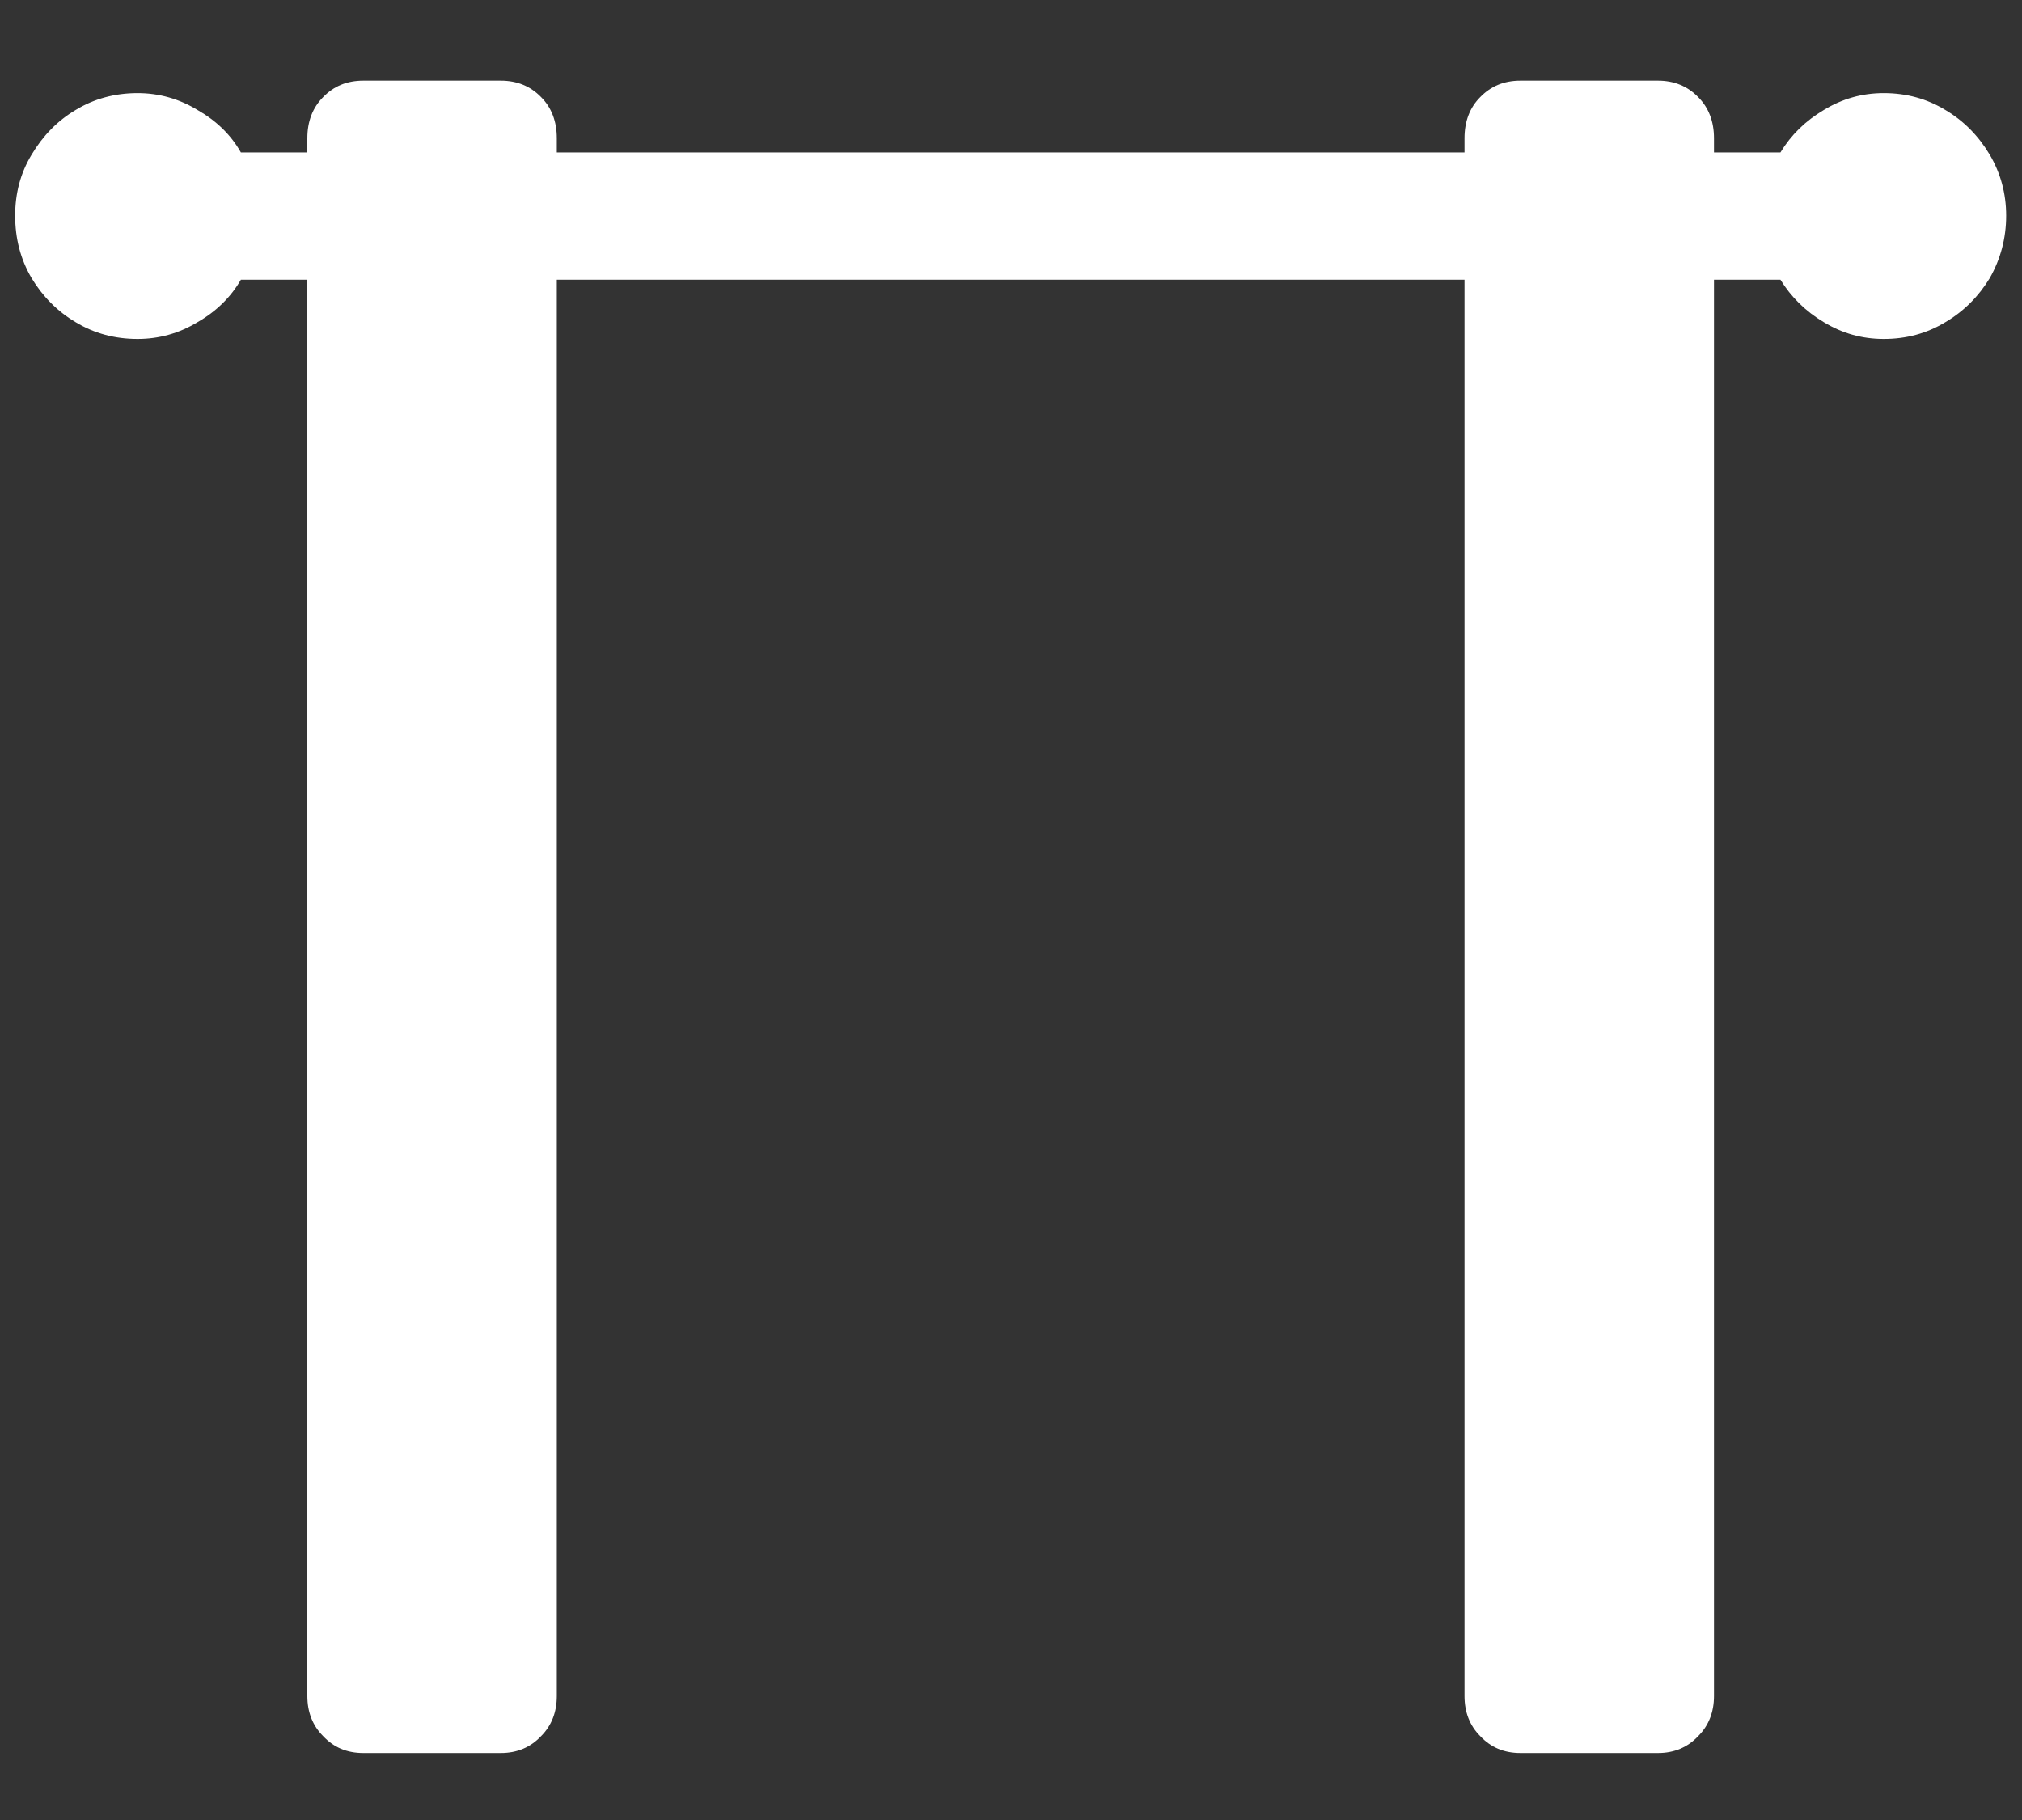 <?xml version="1.0" encoding="UTF-8"?>
<svg xmlns="http://www.w3.org/2000/svg" xmlns:xlink="http://www.w3.org/1999/xlink" width="24" height="21.6" viewBox="0 0 24 21.6" version="1.1">
<rect x="0" y="0" width="24" height="21.6" fill="#333333" stroke="none"/>
<g id="surface1">
<path style=" stroke:none;fill-rule:nonzero;fill:rgb(100%,100%,100%);fill-opacity:1;" d="M 0.18 2.559 C 0.18 2.828 0.242 3.074 0.375 3.301 C 0.508 3.52 0.68 3.695 0.898 3.824 C 1.117 3.957 1.363 4.023 1.633 4.023 C 1.887 4.023 2.125 3.957 2.344 3.824 C 2.57 3.695 2.742 3.523 2.859 3.32 L 21.133 3.32 C 21.258 3.523 21.43 3.695 21.648 3.824 C 21.867 3.957 22.102 4.023 22.359 4.023 C 22.629 4.023 22.871 3.957 23.09 3.824 C 23.309 3.695 23.484 3.52 23.617 3.301 C 23.746 3.074 23.812 2.828 23.812 2.559 C 23.812 2.297 23.746 2.055 23.617 1.836 C 23.484 1.613 23.309 1.434 23.09 1.305 C 22.871 1.172 22.629 1.105 22.359 1.105 C 22.102 1.105 21.867 1.172 21.648 1.305 C 21.43 1.434 21.258 1.602 21.133 1.809 L 2.859 1.809 C 2.742 1.602 2.57 1.434 2.344 1.305 C 2.125 1.172 1.887 1.105 1.633 1.105 C 1.363 1.105 1.117 1.172 0.898 1.305 C 0.68 1.434 0.508 1.613 0.375 1.836 C 0.242 2.055 0.18 2.297 0.18 2.559 Z M 4.312 20.805 L 5.945 20.805 C 6.137 20.805 6.297 20.738 6.422 20.605 C 6.547 20.48 6.609 20.32 6.609 20.129 L 6.609 1.641 C 6.609 1.441 6.547 1.277 6.422 1.152 C 6.297 1.023 6.137 0.957 5.945 0.957 L 4.312 0.957 C 4.117 0.957 3.961 1.023 3.836 1.152 C 3.711 1.277 3.648 1.441 3.648 1.641 L 3.648 20.129 C 3.648 20.32 3.711 20.48 3.836 20.605 C 3.961 20.738 4.117 20.805 4.312 20.805 Z M 18.047 20.805 L 19.68 20.805 C 19.871 20.805 20.031 20.738 20.156 20.605 C 20.281 20.48 20.344 20.32 20.344 20.129 L 20.344 1.641 C 20.344 1.441 20.281 1.277 20.156 1.152 C 20.031 1.023 19.871 0.957 19.68 0.957 L 18.047 0.957 C 17.852 0.957 17.695 1.023 17.57 1.152 C 17.445 1.277 17.383 1.441 17.383 1.641 L 17.383 20.129 C 17.383 20.32 17.445 20.48 17.57 20.605 C 17.695 20.738 17.852 20.805 18.047 20.805 Z M 18.047 20.805 "/>
</g>
</svg>
